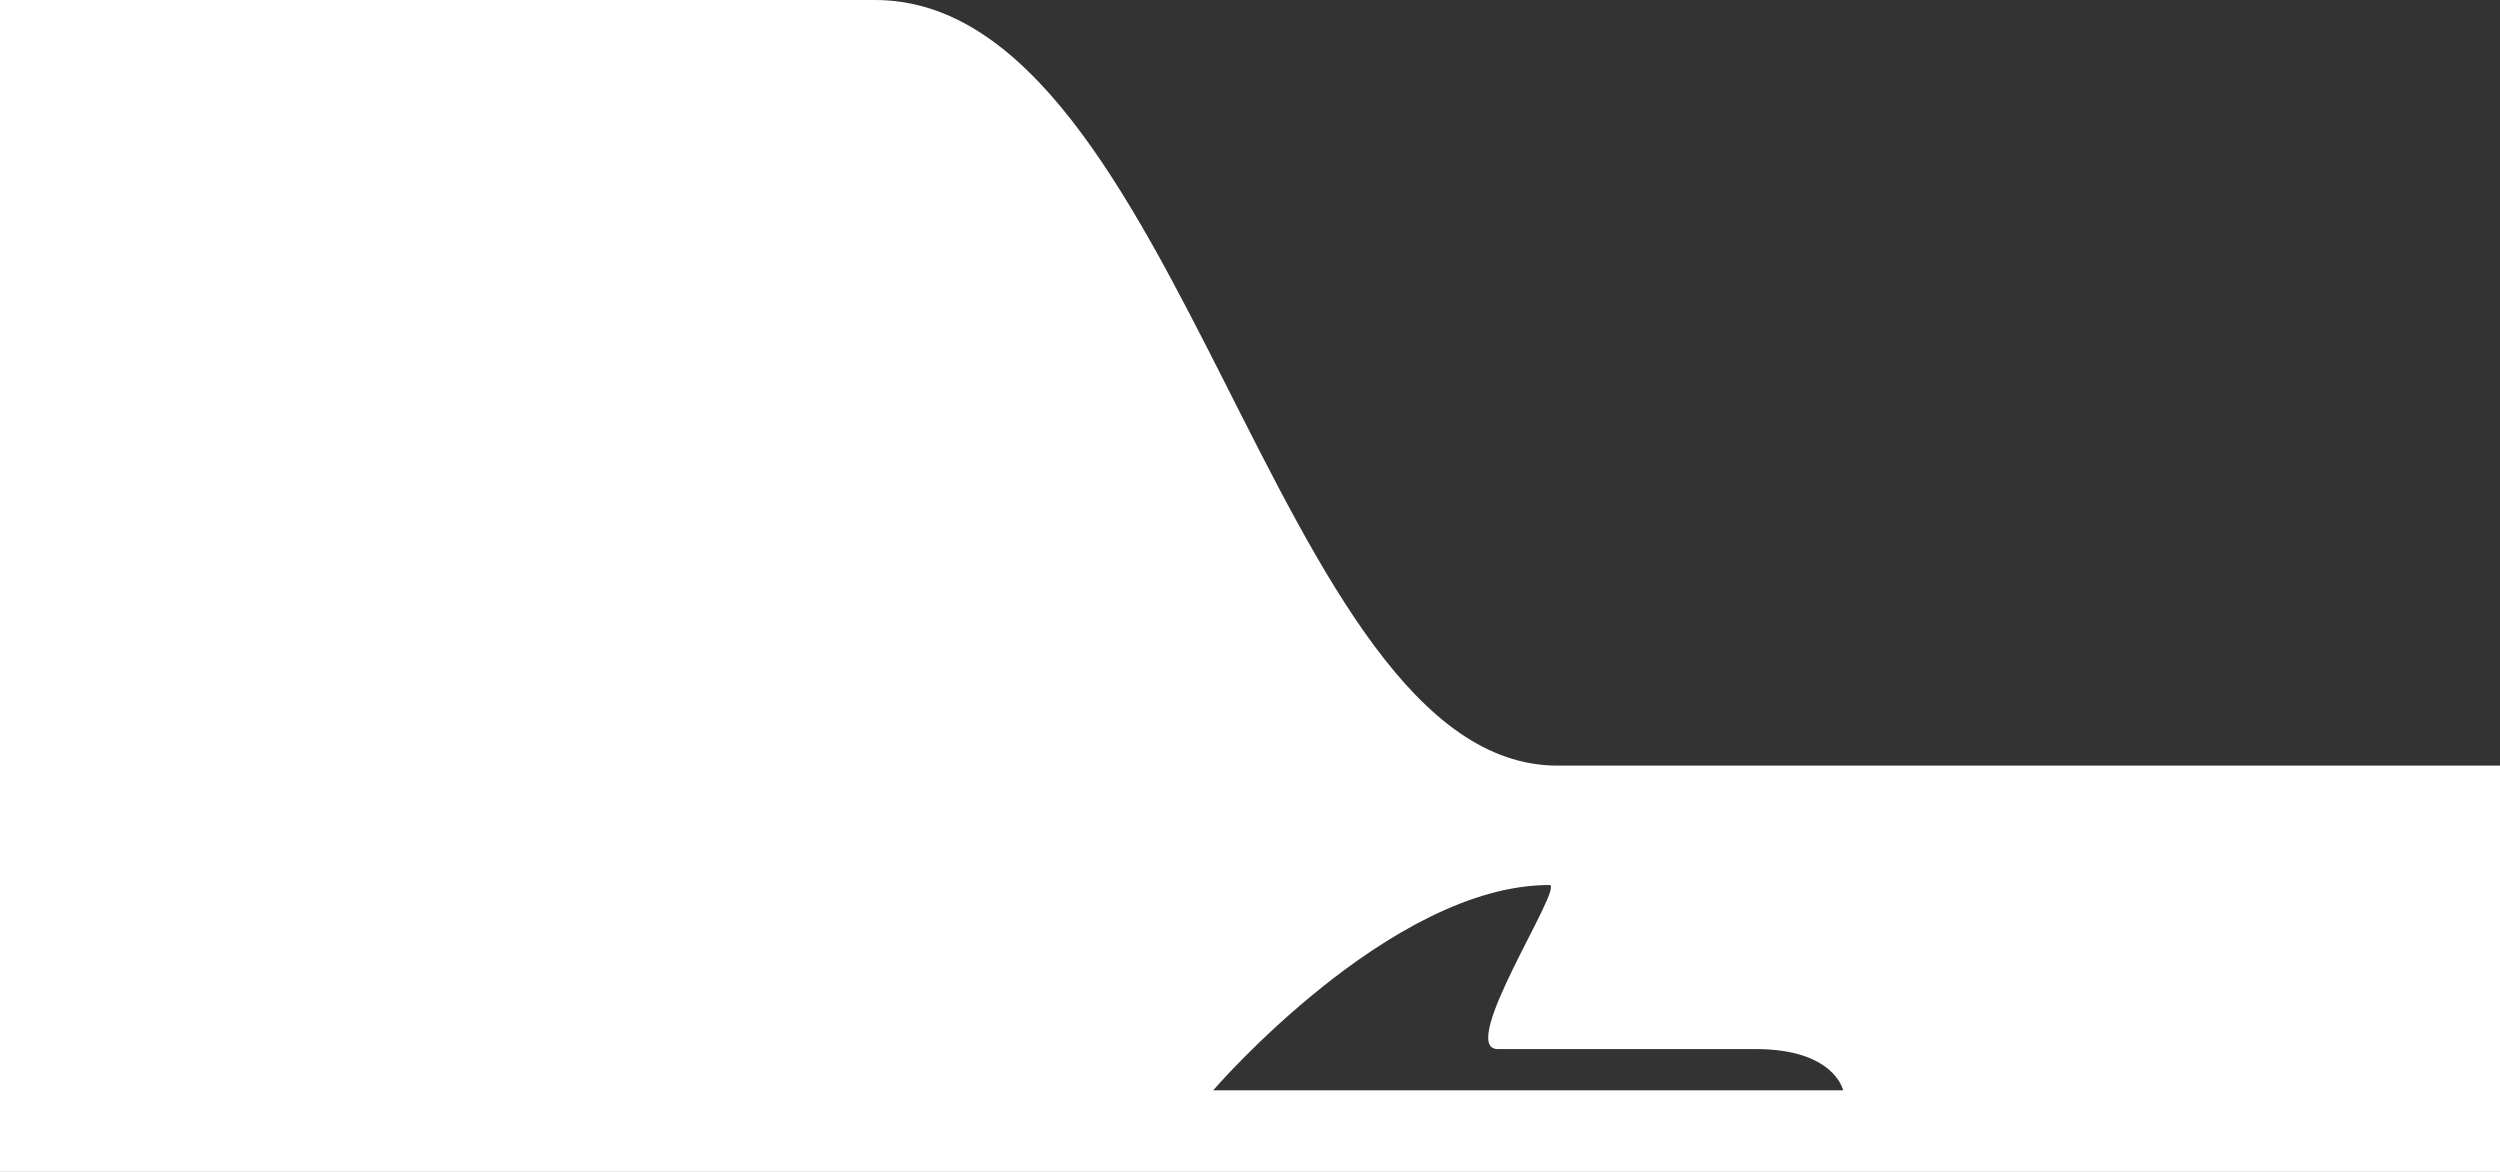 <?xml version="1.0" encoding="utf-8"?>
<!-- Generator: Adobe Illustrator 24.0.2, SVG Export Plug-In . SVG Version: 6.00 Build 0)  -->
<svg version="1.1" id="Layer_1" xmlns="http://www.w3.org/2000/svg" xmlns:xlink="http://www.w3.org/1999/xlink" x="0px" y="0px"
	 viewBox="0 0 800 375" style="enable-background:new 0 0 800 375;" xml:space="preserve">
<rect x="0" y="0" width="800" height="375" fill="#333333" stroke="none"/>
<style type="text/css">
	.st0{fill:#FFFFFF;}
</style>
<title>Asset 1</title>
<path class="st0" d="M498.4,245C407.7,245,378.1,0,280,0H0v375h800V245L498.4,245z M388.3,348.8c0,0,56.5-65.6,107.5-65.6
	c5.1,0-29.9,52.5-16.5,52.5h82.5c25.3,0,28,13.2,28,13.2H388.3V348.8z"/>
</svg>
